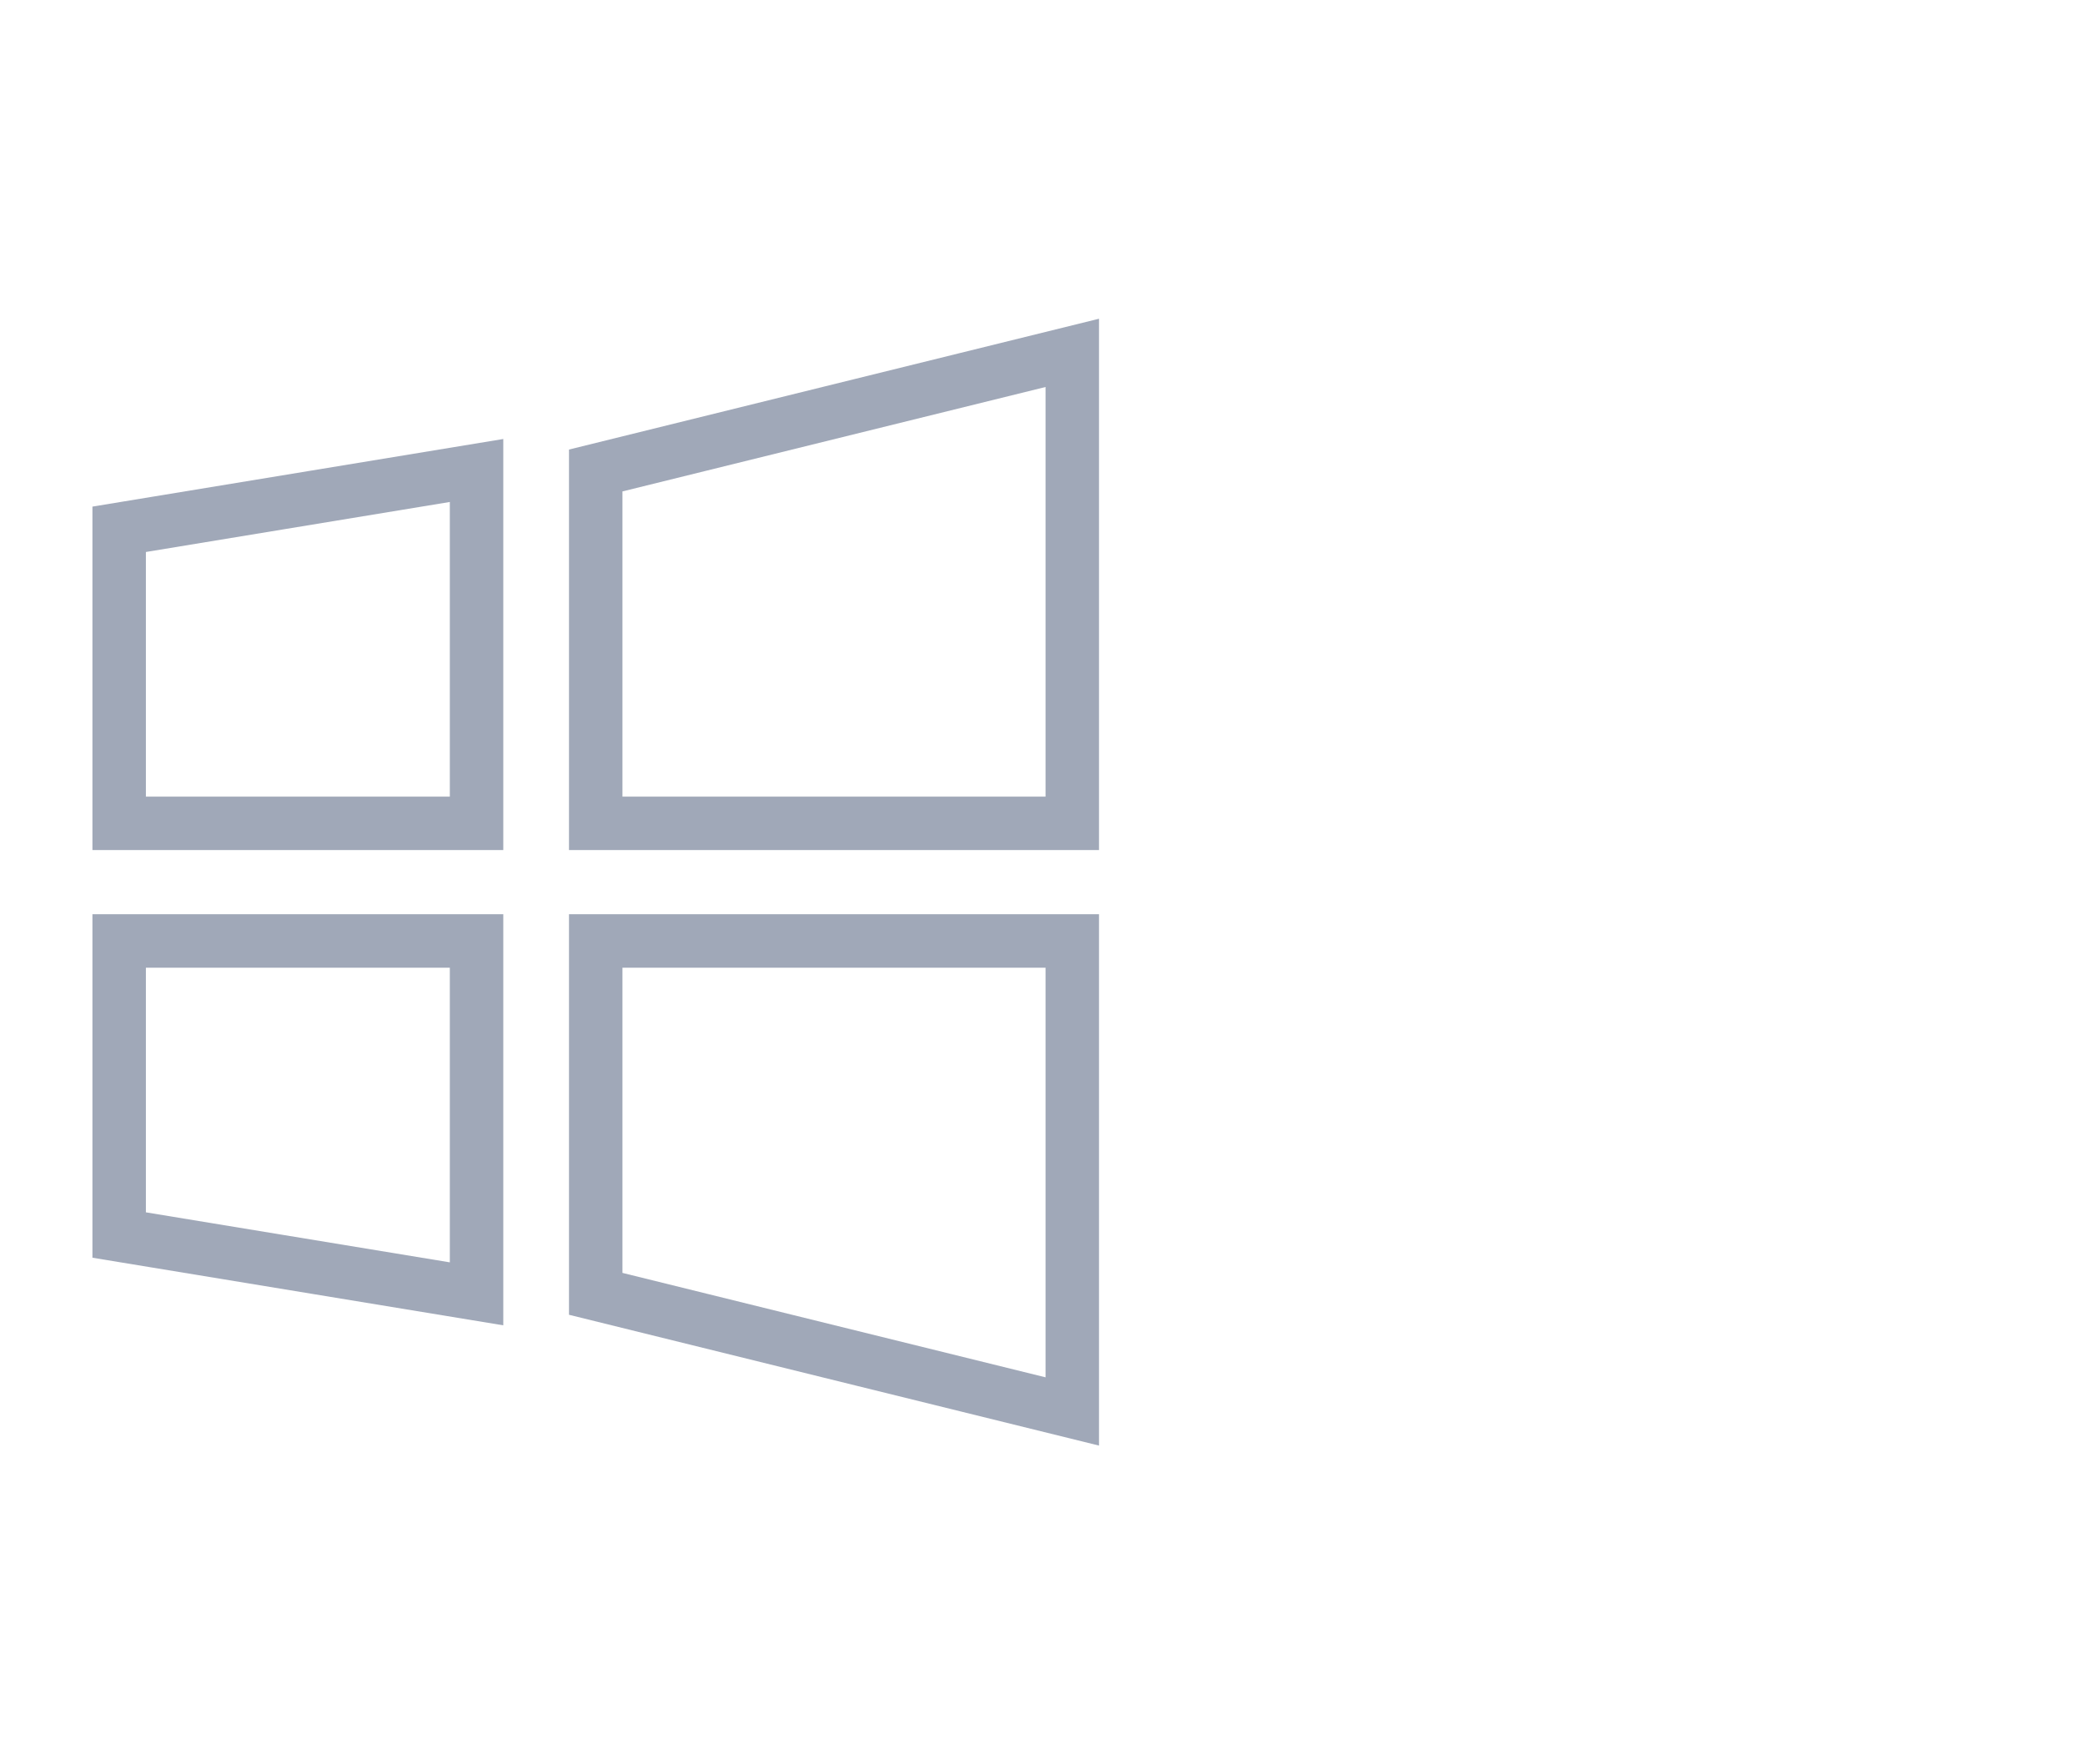 <?xml version="1.0" encoding="UTF-8"?>
<svg width="39px" height="33px" viewBox="0 0 39 33" version="1.1" xmlns="http://www.w3.org/2000/svg" xmlns:xlink="http://www.w3.org/1999/xlink">
    <!-- Generator: Sketch 46.1 (44463) - http://www.bohemiancoding.com/sketch -->
    <title>ic-windows</title>
    <desc>Created with Sketch.</desc>
    <defs></defs>
    <g id="Live-Pages" stroke="none" stroke-width="1" fill="none" fill-rule="evenodd">
        <g id="Dev-Center-3c" transform="translate(-714, -647)" stroke="#A0A8B8">
            <g id="ic-windows" transform="translate(714, 647)">
                <polygon id="Rectangle-4" points="2.229 9.9 8.914 8.8 8.914 15.4 2.229 15.4"></polygon>
                <polygon id="Rectangle-4-Copy-2" points="11.143 8.8 20.057 6.6 20.057 15.4 11.143 15.4"></polygon>
                <polygon id="Rectangle-4-Copy" points="2.229 17.6 8.914 17.6 8.914 24.2 2.229 23.1"></polygon>
                <polygon id="Rectangle-4-Copy-3" points="11.143 17.6 20.057 17.6 20.057 26.4 11.143 24.2"></polygon>
            </g>
        </g>
    </g>
</svg>
